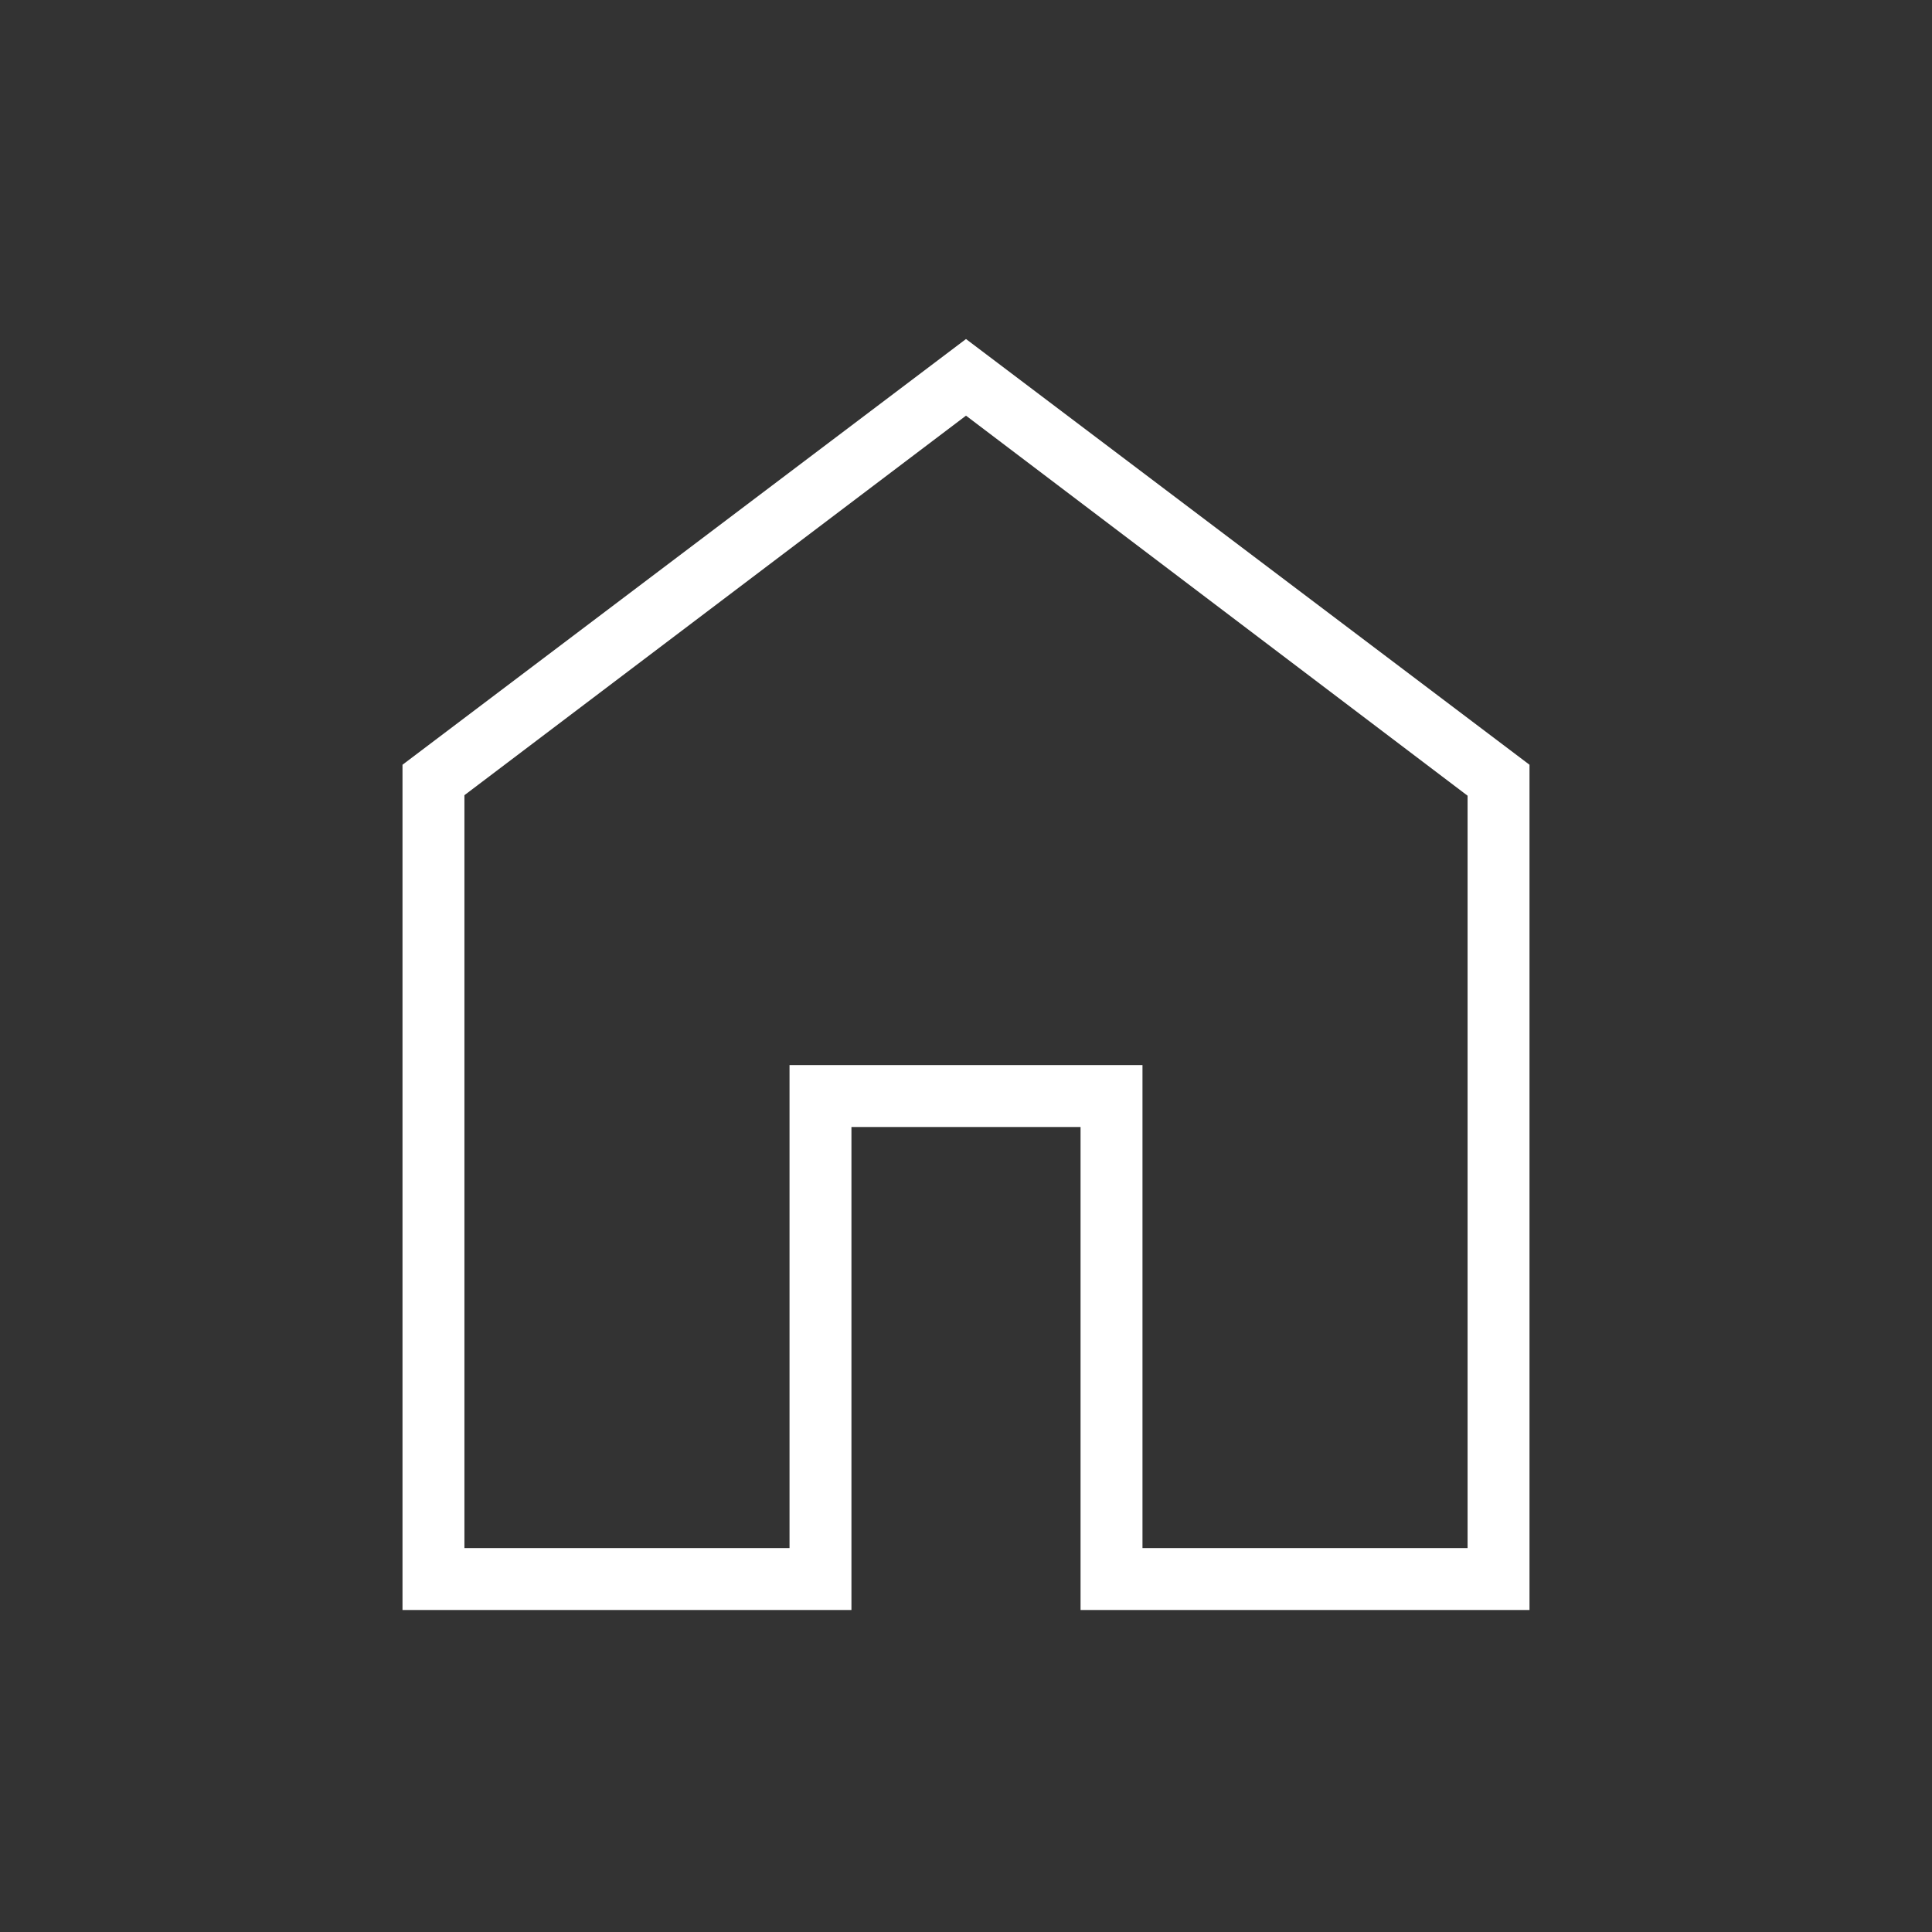 <svg fill="white" xmlns="http://www.w3.org/2000/svg" height="48" viewBox="0 -960 960 960" width="48"><rect x="0" y="-960" width="960" height="960" fill="#333333" stroke="none"/><path d="M230.769-190.769h161.539v-240h175.384v240h161.539v-373.846L480-753.462l-249.231 188.59v374.103ZM200-160v-420l280-211.539L760-580v420H536.923v-240H423.077v240H200Zm280-312.231Z"/></svg>